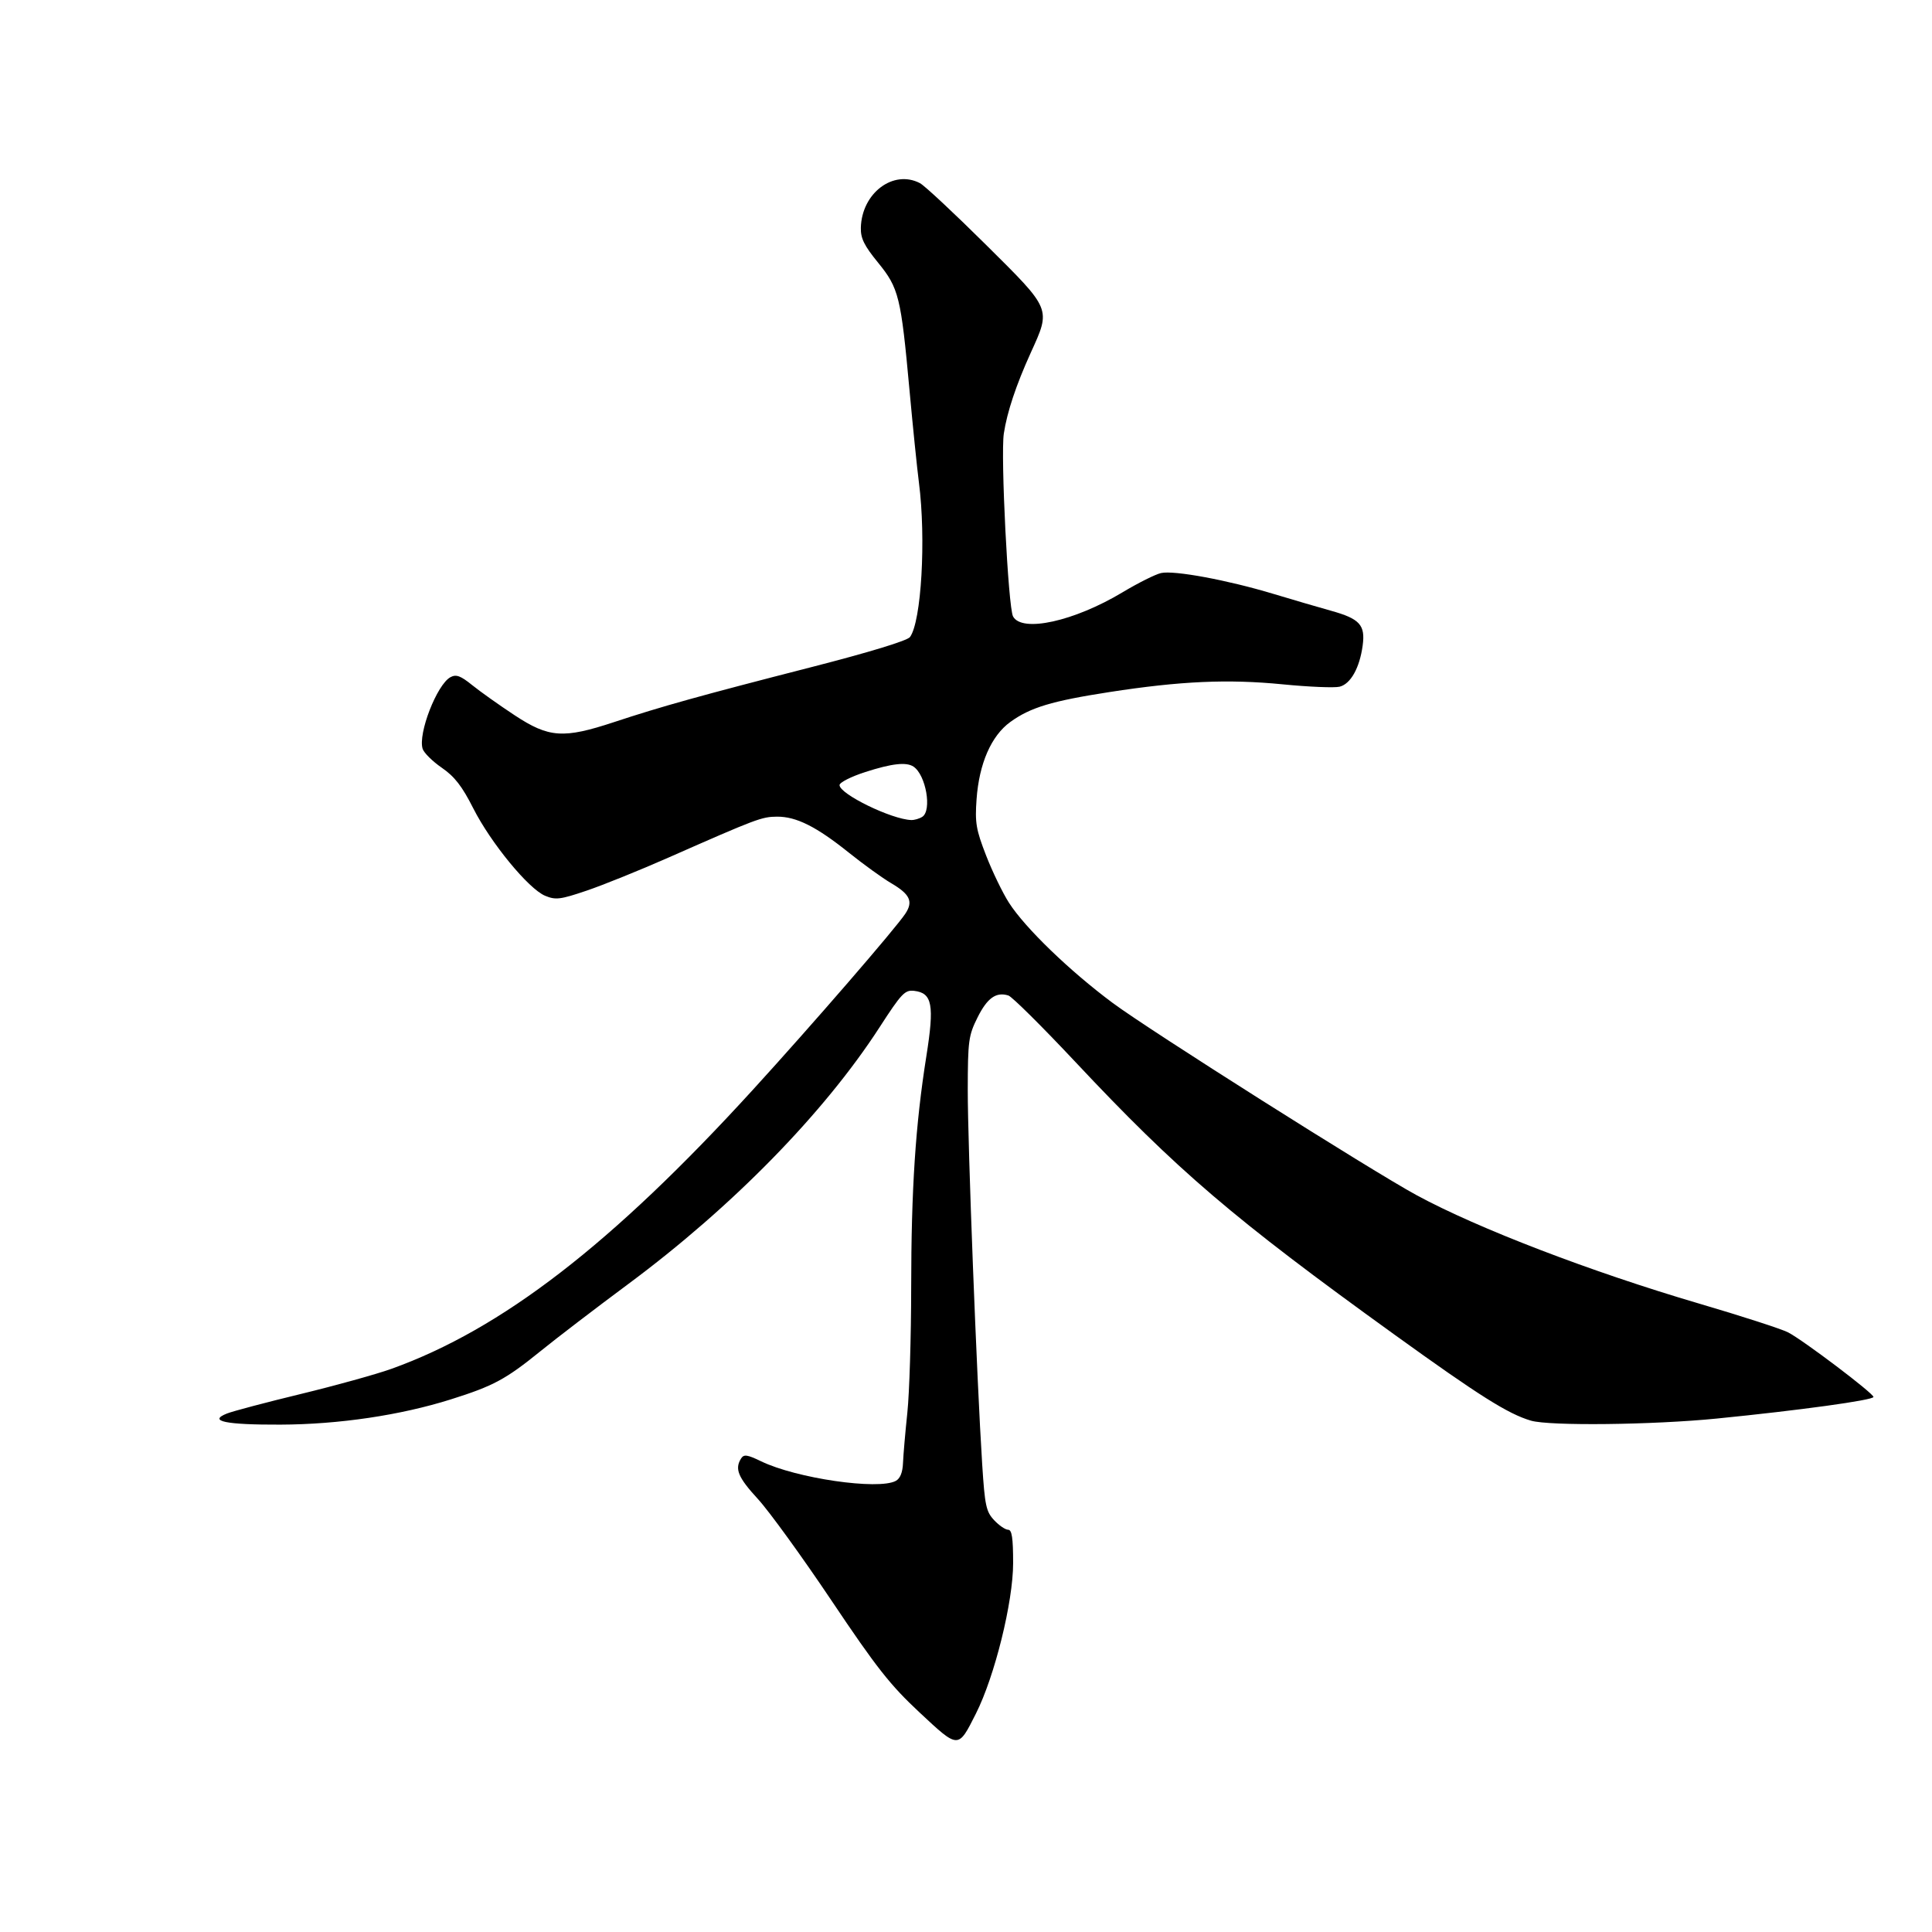 <?xml version="1.0" encoding="UTF-8" standalone="no"?>
<!-- Created with Inkscape (http://www.inkscape.org/) -->

<svg
   xmlns:dc="http://purl.org/dc/elements/1.1/"
   xmlns:cc="http://creativecommons.org/ns#"
   xmlns:rdf="http://www.w3.org/1999/02/22-rdf-syntax-ns#"
   xmlns:svg="http://www.w3.org/2000/svg"
   xmlns="http://www.w3.org/2000/svg"
   xmlns:sodipodi="http://sodipodi.sourceforge.net/DTD/sodipodi-0.dtd"
   xmlns:inkscape="http://www.inkscape.org/namespaces/inkscape"
   width="512"
   height="512"
   viewBox="0 0 512 512"
   version="1.1"
   id="svg8"
   inkscape:version="0.92.4 (5da689c313, 2019-01-14)"
   sodipodi:docname="U+6728.svg">
  <defs
     id="defs2">
    <inkscape:path-effect
       effect="bspline"
       id="path-effect27"
       is_visible="true"
       weight="33.333"
       steps="2"
       helper_size="0"
       apply_no_weight="true"
       apply_with_weight="true"
       only_selected="false" />
    <inkscape:path-effect
       effect="bspline"
       id="path-effect23"
       is_visible="true"
       weight="33.333"
       steps="2"
       helper_size="0"
       apply_no_weight="true"
       apply_with_weight="true"
       only_selected="false" />
  </defs>
  <sodipodi:namedview
     id="base"
     pagecolor="#ffffff"
     bordercolor="#666666"
     borderopacity="1.0"
     inkscape:pageopacity="0.0"
     inkscape:pageshadow="2"
     inkscape:zoom="2.8284271"
     inkscape:cx="316.69772"
     inkscape:cy="329.58222"
     inkscape:document-units="px"
     inkscape:current-layer="svg8"
     showgrid="false"
     units="px"
     inkscape:window-width="1920"
     inkscape:window-height="1001"
     inkscape:window-x="-9"
     inkscape:window-y="-9"
     inkscape:window-maximized="1" />
  <g
     inkscape:label="圖層 1"
     inkscape:groupmode="layer"
     id="layer1"
     transform="translate(0,-161.533)" />
  <path
     d="M 243.658,453.789 C 235.895,446.546 232.296,441.97 220.35,424.158 212.58,412.572 203.807,400.466 200.856,397.255 195.582,391.519 194.651,389.272 196.4,386.51 197.131,385.356 198.03,385.484 201.713,387.266 211.03,391.777 232.752,394.935 237.389,392.454 238.554,391.83 239.208,390.207 239.306,387.693 239.389,385.595 239.906,379.608 240.455,374.389 241.005,369.17 241.462,354.237 241.472,341.204 241.491,315.104 242.606,298.098 245.49,279.932 247.656,266.285 247.07,263.142 242.257,262.586 239.806,262.303 238.912,263.244 233.118,272.201 218.39,294.969 194.084,319.805 166.489,340.284 157.964,346.61 147.496,354.618 143.226,358.08 134.024,365.539 130.756,367.297 119.509,370.841 106.095,375.067 89.794,377.485 74.323,377.542 59.765,377.596 55.041,376.614 60.148,374.595 61.71,373.977 70.53,371.644 79.747,369.411 88.964,367.178 99.764,364.181 103.747,362.75 132.987,352.244 162.13,329.753 199.432,288.9 215.219,271.611 237.406,245.982 239.956,242.091 242.054,238.889 241.15,236.978 236.148,234.041 233.861,232.698 228.839,229.074 224.989,225.987 216.345,219.058 211.031,216.393 205.923,216.424 201.871,216.448 200.572,216.938 177.148,227.269 169.535,230.627 159.774,234.571 155.456,236.033 148.471,238.398 147.26,238.548 144.465,237.39 140.079,235.573 130.06,223.38 125.42,214.212 122.452,208.347 120.473,205.797 117.076,203.46 114.626,201.774 112.344,199.519 112.004,198.447 110.727,194.425 115.799,181.375 119.384,179.456 120.891,178.65 122.05,179.075 125.13,181.562 127.253,183.277 132.309,186.866 136.367,189.54 145.484,195.545 149.29,195.807 162.768,191.353 175.283,187.218 185.6,184.343 214.989,176.805 230.343,172.867 240.436,169.79 241.148,168.83 244.169,164.756 245.444,142.801 243.526,127.9 243.031,124.05 241.906,113.025 241.027,103.4 238.766,78.633 238.203,76.353 232.683,69.585 229.015,65.089 228.063,63.159 228.133,60.359 228.363,51.169 236.746,44.849 243.805,48.543 245.006,49.172 252.843,56.485 261.22,64.793 278.761,82.191 278.535,81.645 273.141,93.525 269.266,102.061 266.88,109.226 266.023,114.9 265.146,120.703 267.176,160.946 268.466,163.357 270.802,167.721 284.648,164.671 297.489,156.964 301.614,154.488 306.206,152.192 307.693,151.862 311.155,151.093 325.305,153.719 337.489,157.392 342.714,158.967 349.549,160.968 352.678,161.838 360.372,163.978 361.868,165.62 361.117,171.1 360.304,177.027 357.935,181.25 355.009,181.984 353.666,182.322 346.874,182.038 339.916,181.354 325.403,179.927 312.859,180.488 293.989,183.408 278.728,185.77 273.054,187.484 267.736,191.336 262.692,194.99 259.483,202.337 258.801,211.789 258.35,218.04 258.656,219.845 261.326,226.715 262.997,231.014 265.727,236.654 267.393,239.25 271.668,245.912 283.483,257.323 294.869,265.786 304.685,273.082 363.491,310.277 375.489,316.778 391.676,325.549 421.64,337.043 450.218,345.443 461.498,348.759 472.136,352.2 473.858,353.09 477.89,355.174 496.489,369.242 496.489,370.208 496.489,371.049 476.997,373.737 454.997,375.929 438.025,377.62 410.631,377.931 405.718,376.488 399.652,374.707 392.04,369.907 369.469,353.633 326.784,322.856 311.994,310.215 284.964,281.404 276.178,272.039 268.202,264.127 267.239,263.821 263.993,262.79 261.634,264.468 259.055,269.643 256.671,274.428 256.487,275.788 256.466,288.846 256.444,303.073 258.858,365.677 260.295,388.116 260.993,399.021 261.332,400.604 263.457,402.866 264.766,404.26 266.434,405.4 267.163,405.4 268.164,405.4 268.489,407.564 268.489,414.23 268.489,424.535 263.612,444.251 258.614,454.153 253.881,463.529 254.102,463.535 243.658,453.789 Z M 244.404,216.473 C 247.03,214.812 245.387,205.367 242.089,203.165 240.189,201.897 236.363,202.325 229.31,204.597 225.559,205.805 222.489,207.361 222.489,208.055 222.489,210.43 236.247,217.138 241.489,217.318 242.314,217.346 243.626,216.966 244.404,216.473 Z"
     id="path29"
     inkscape:connector-curvature="0" />
</svg>
